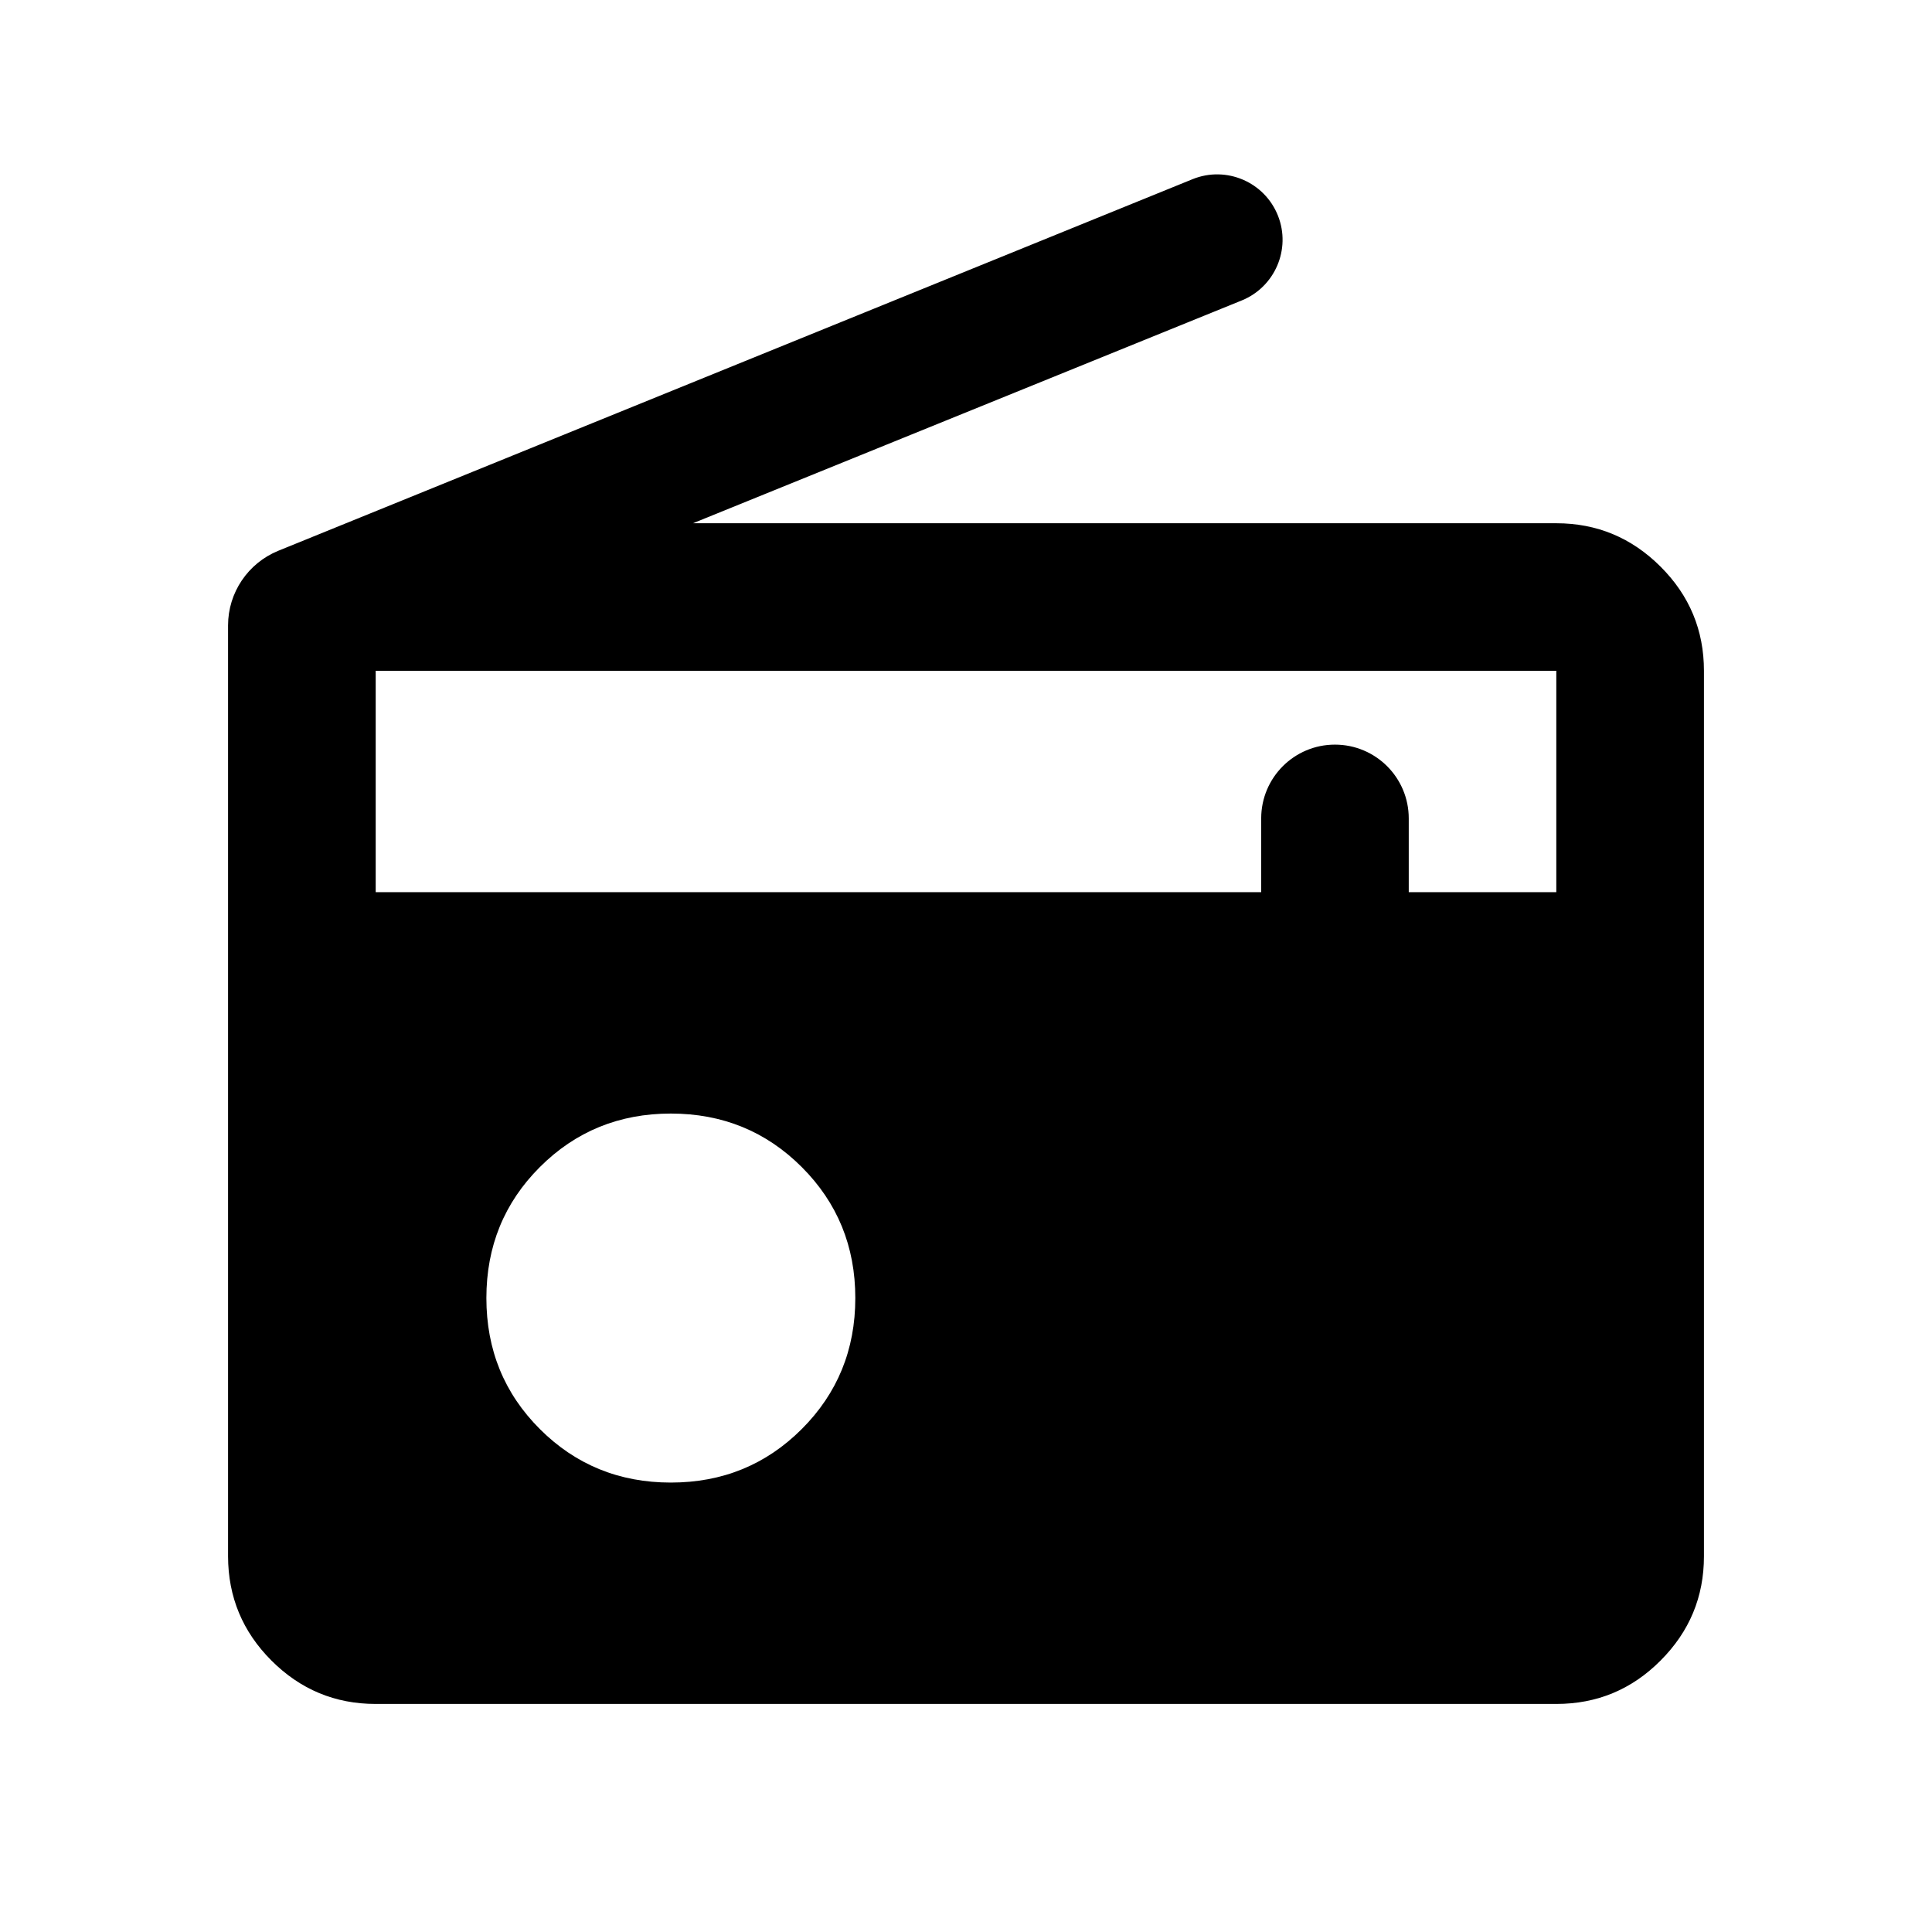 <svg width="24" height="24" viewBox="0 0 24 24" fill="none" xmlns="http://www.w3.org/2000/svg">
    <path d="M4.667 21.167C4.162 21.167 3.731 20.987 3.372 20.628C3.014 20.27 2.834 19.838 2.833 19.333V7.769C2.833 7.362 3.08 6.996 3.457 6.842L14.814 2.226C15.233 2.056 15.71 2.26 15.876 2.681C16.039 3.095 15.838 3.564 15.426 3.732L8.608 6.5H19.333C19.837 6.5 20.269 6.68 20.628 7.039C20.988 7.398 21.167 7.83 21.167 8.333V19.333C21.167 19.837 20.987 20.269 20.628 20.628C20.27 20.988 19.838 21.167 19.333 21.167H4.667ZM8.333 18.417C8.975 18.417 9.517 18.195 9.96 17.752C10.403 17.309 10.625 16.767 10.625 16.125C10.625 15.483 10.403 14.941 9.96 14.498C9.517 14.055 8.975 13.833 8.333 13.833C7.692 13.833 7.149 14.055 6.706 14.498C6.263 14.941 6.042 15.483 6.042 16.125C6.042 16.767 6.263 17.309 6.706 17.752C7.149 18.195 7.692 18.417 8.333 18.417ZM4.667 11.083H15.667V10.167C15.667 9.66 16.077 9.25 16.583 9.25C17.09 9.25 17.5 9.66 17.5 10.167V11.083H19.333V8.333H4.667V11.083Z"
          fill="black"/>
</svg>
